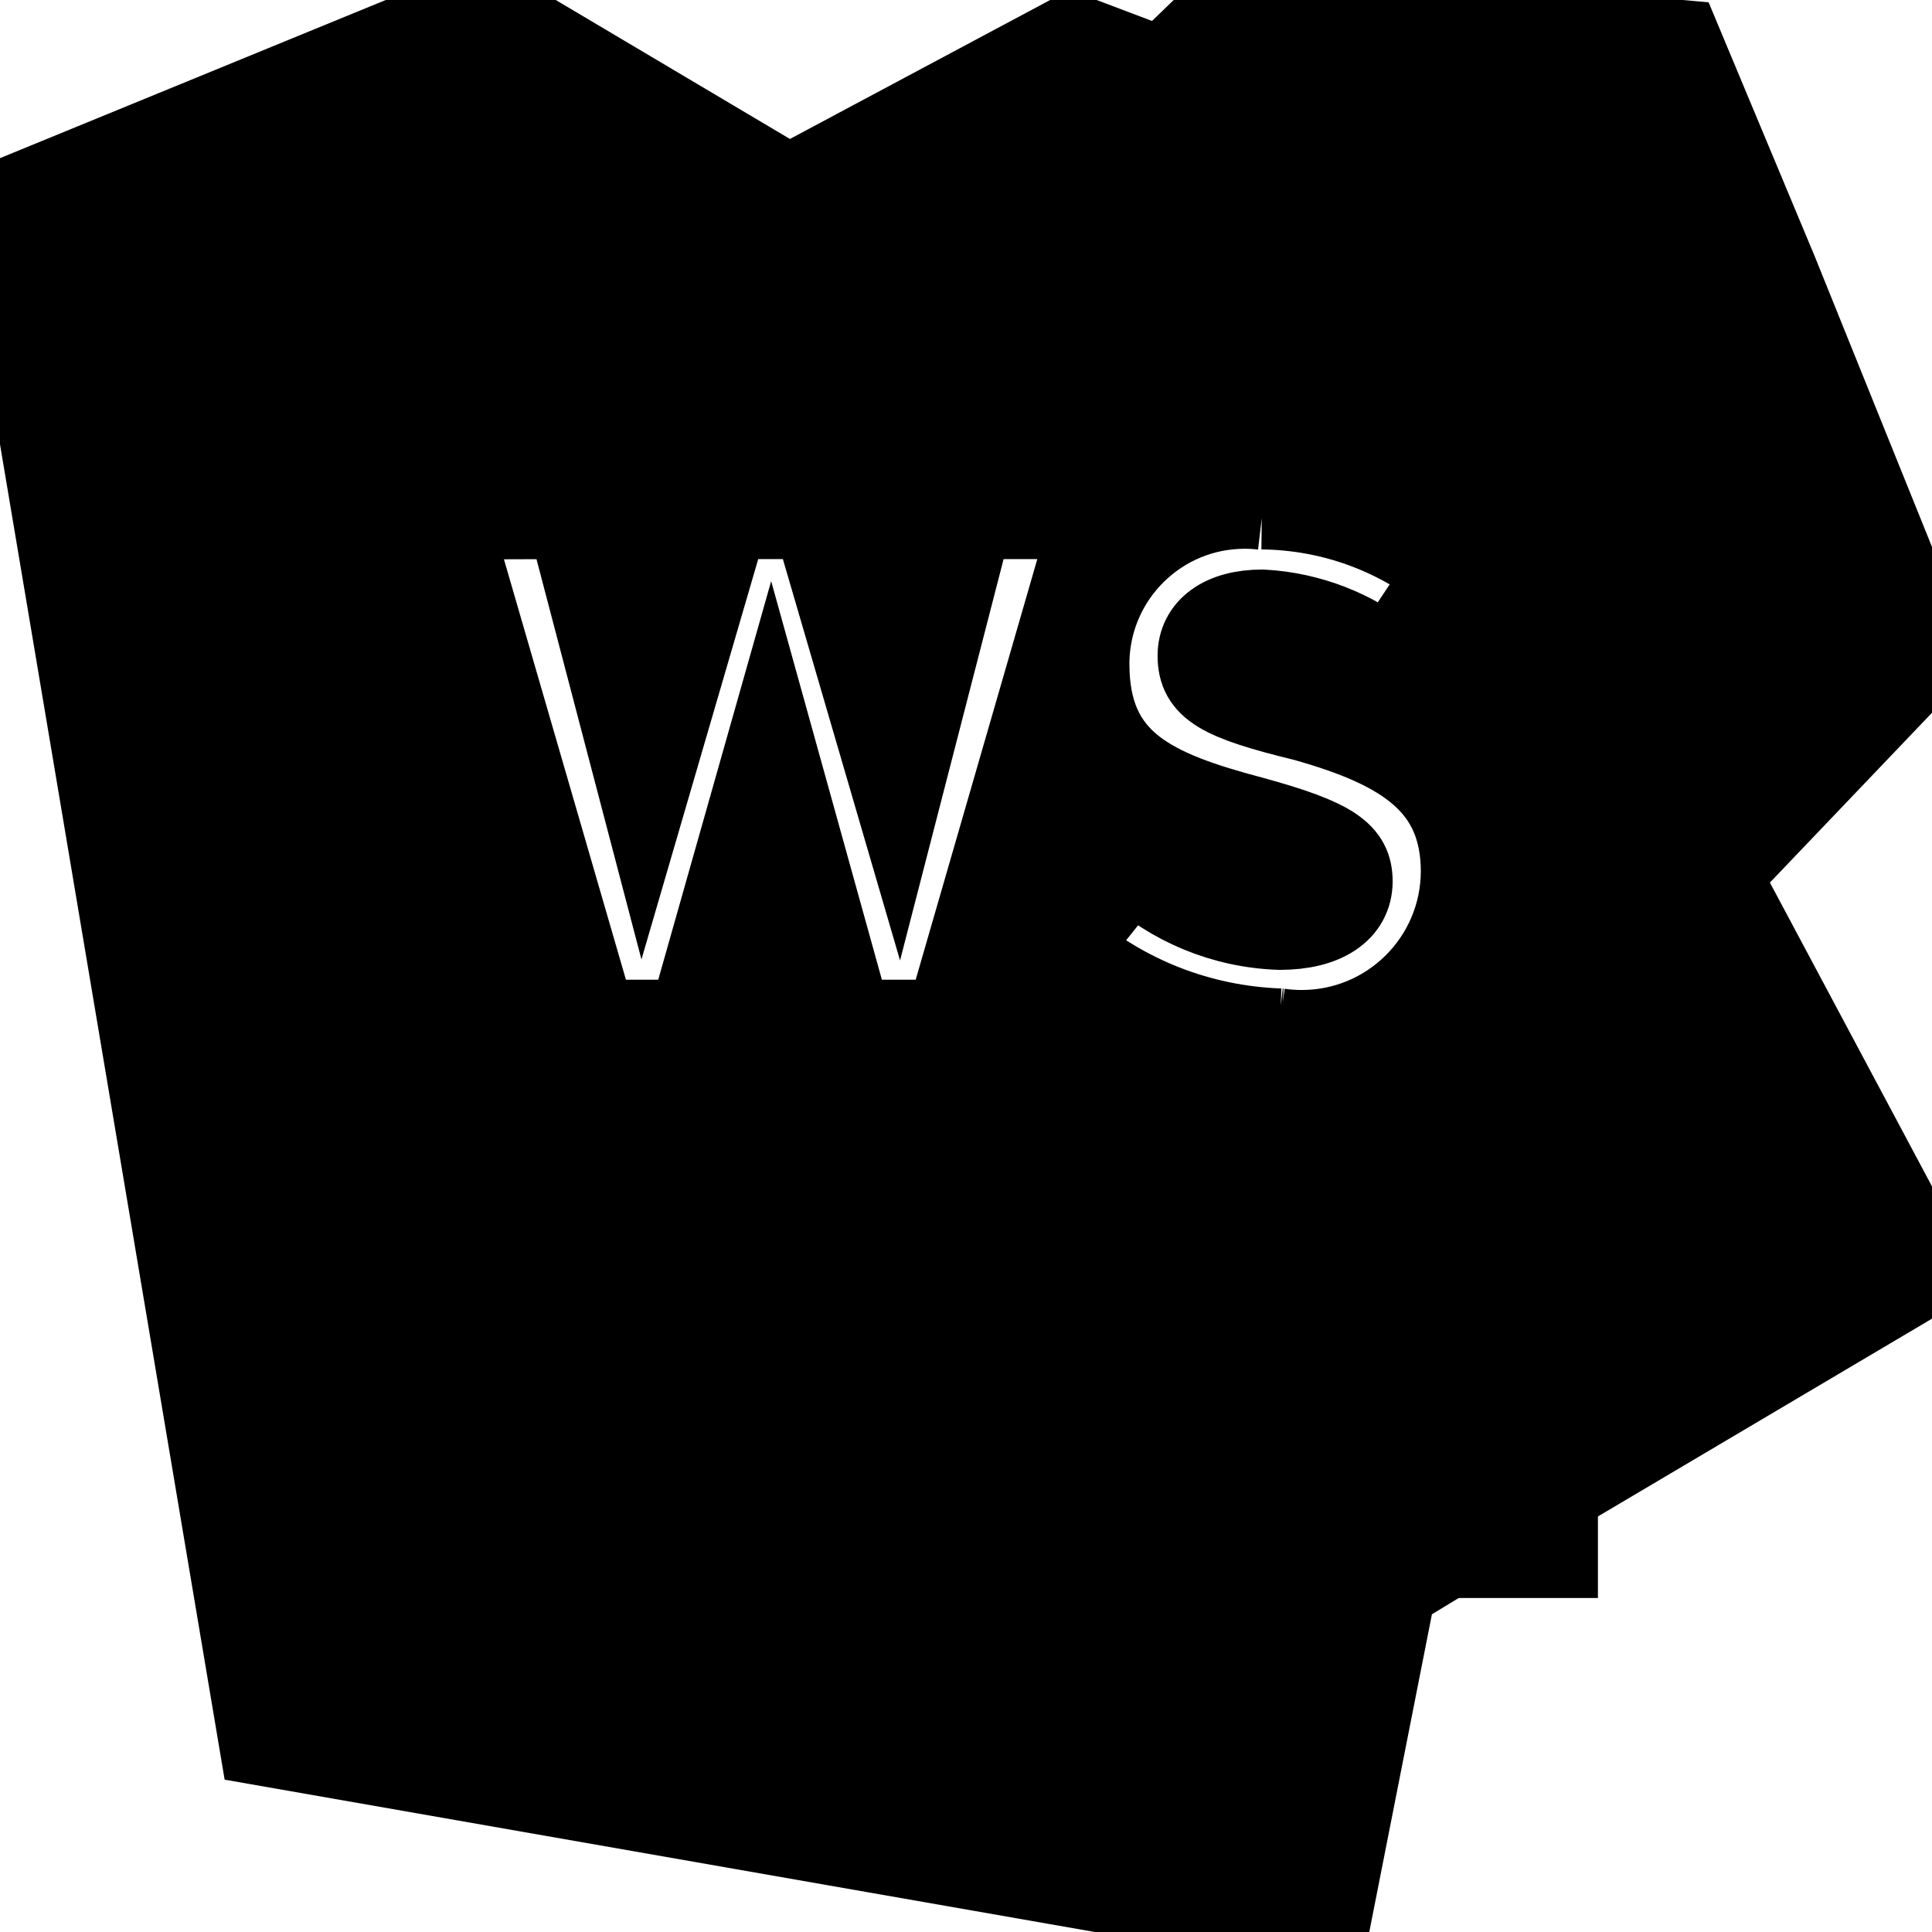 <svg width="40px" height="40px" fill="current" stroke="current" viewBox="0 0 24 24" xmlns="http://www.w3.org/2000/svg"><path d="m4.65 19.351h14.7v-14.701h-14.7zm6.9-1.726h-5.624v-.945h5.625zm4.125-11.3c.864.009 1.657.309 2.287.806l-.008-.006-.7 1.05c-.43-.345-.973-.566-1.567-.6h-.007c-.5 0-.8.225-.8.57 0 .4.271.555 1.319.81 1.231.345 1.951.8 1.951 1.875-.007 1.089-.89 1.968-1.98 1.968-.095 0-.189-.007-.281-.02l.011.001c-1.005-.036-1.917-.409-2.632-1.01l.007.005.779-.976c.487.445 1.132.726 1.841.75h.005c.555 0 .9-.225.9-.6 0-.346-.227-.525-1.23-.8-1.246-.33-2.04-.676-2.04-1.9v-.044c.026-1.048.881-1.887 1.932-1.887.075 0 .149.004.222.013l-.009-.001zm-8.625.12.944 3.6 1.05-3.6h1.056l1.051 3.6.929-3.6h1.471l-1.8 6.225h-1.176l-1-3.6-1.02 3.6h-1.155l-1.805-6.22z"/><path d="m24 8.13-1.919-4.755-1.201-2.875-5.58-.5-.87.84-1.11-.42-3.52 1.88-3.8-2.255-6 2.46 3.225 19.171 13.275 2.324.84-4.26.15-.091h-13.14v-15.299h15.3v14.025l4.35-2.575-2.625-4.92z"/></svg>